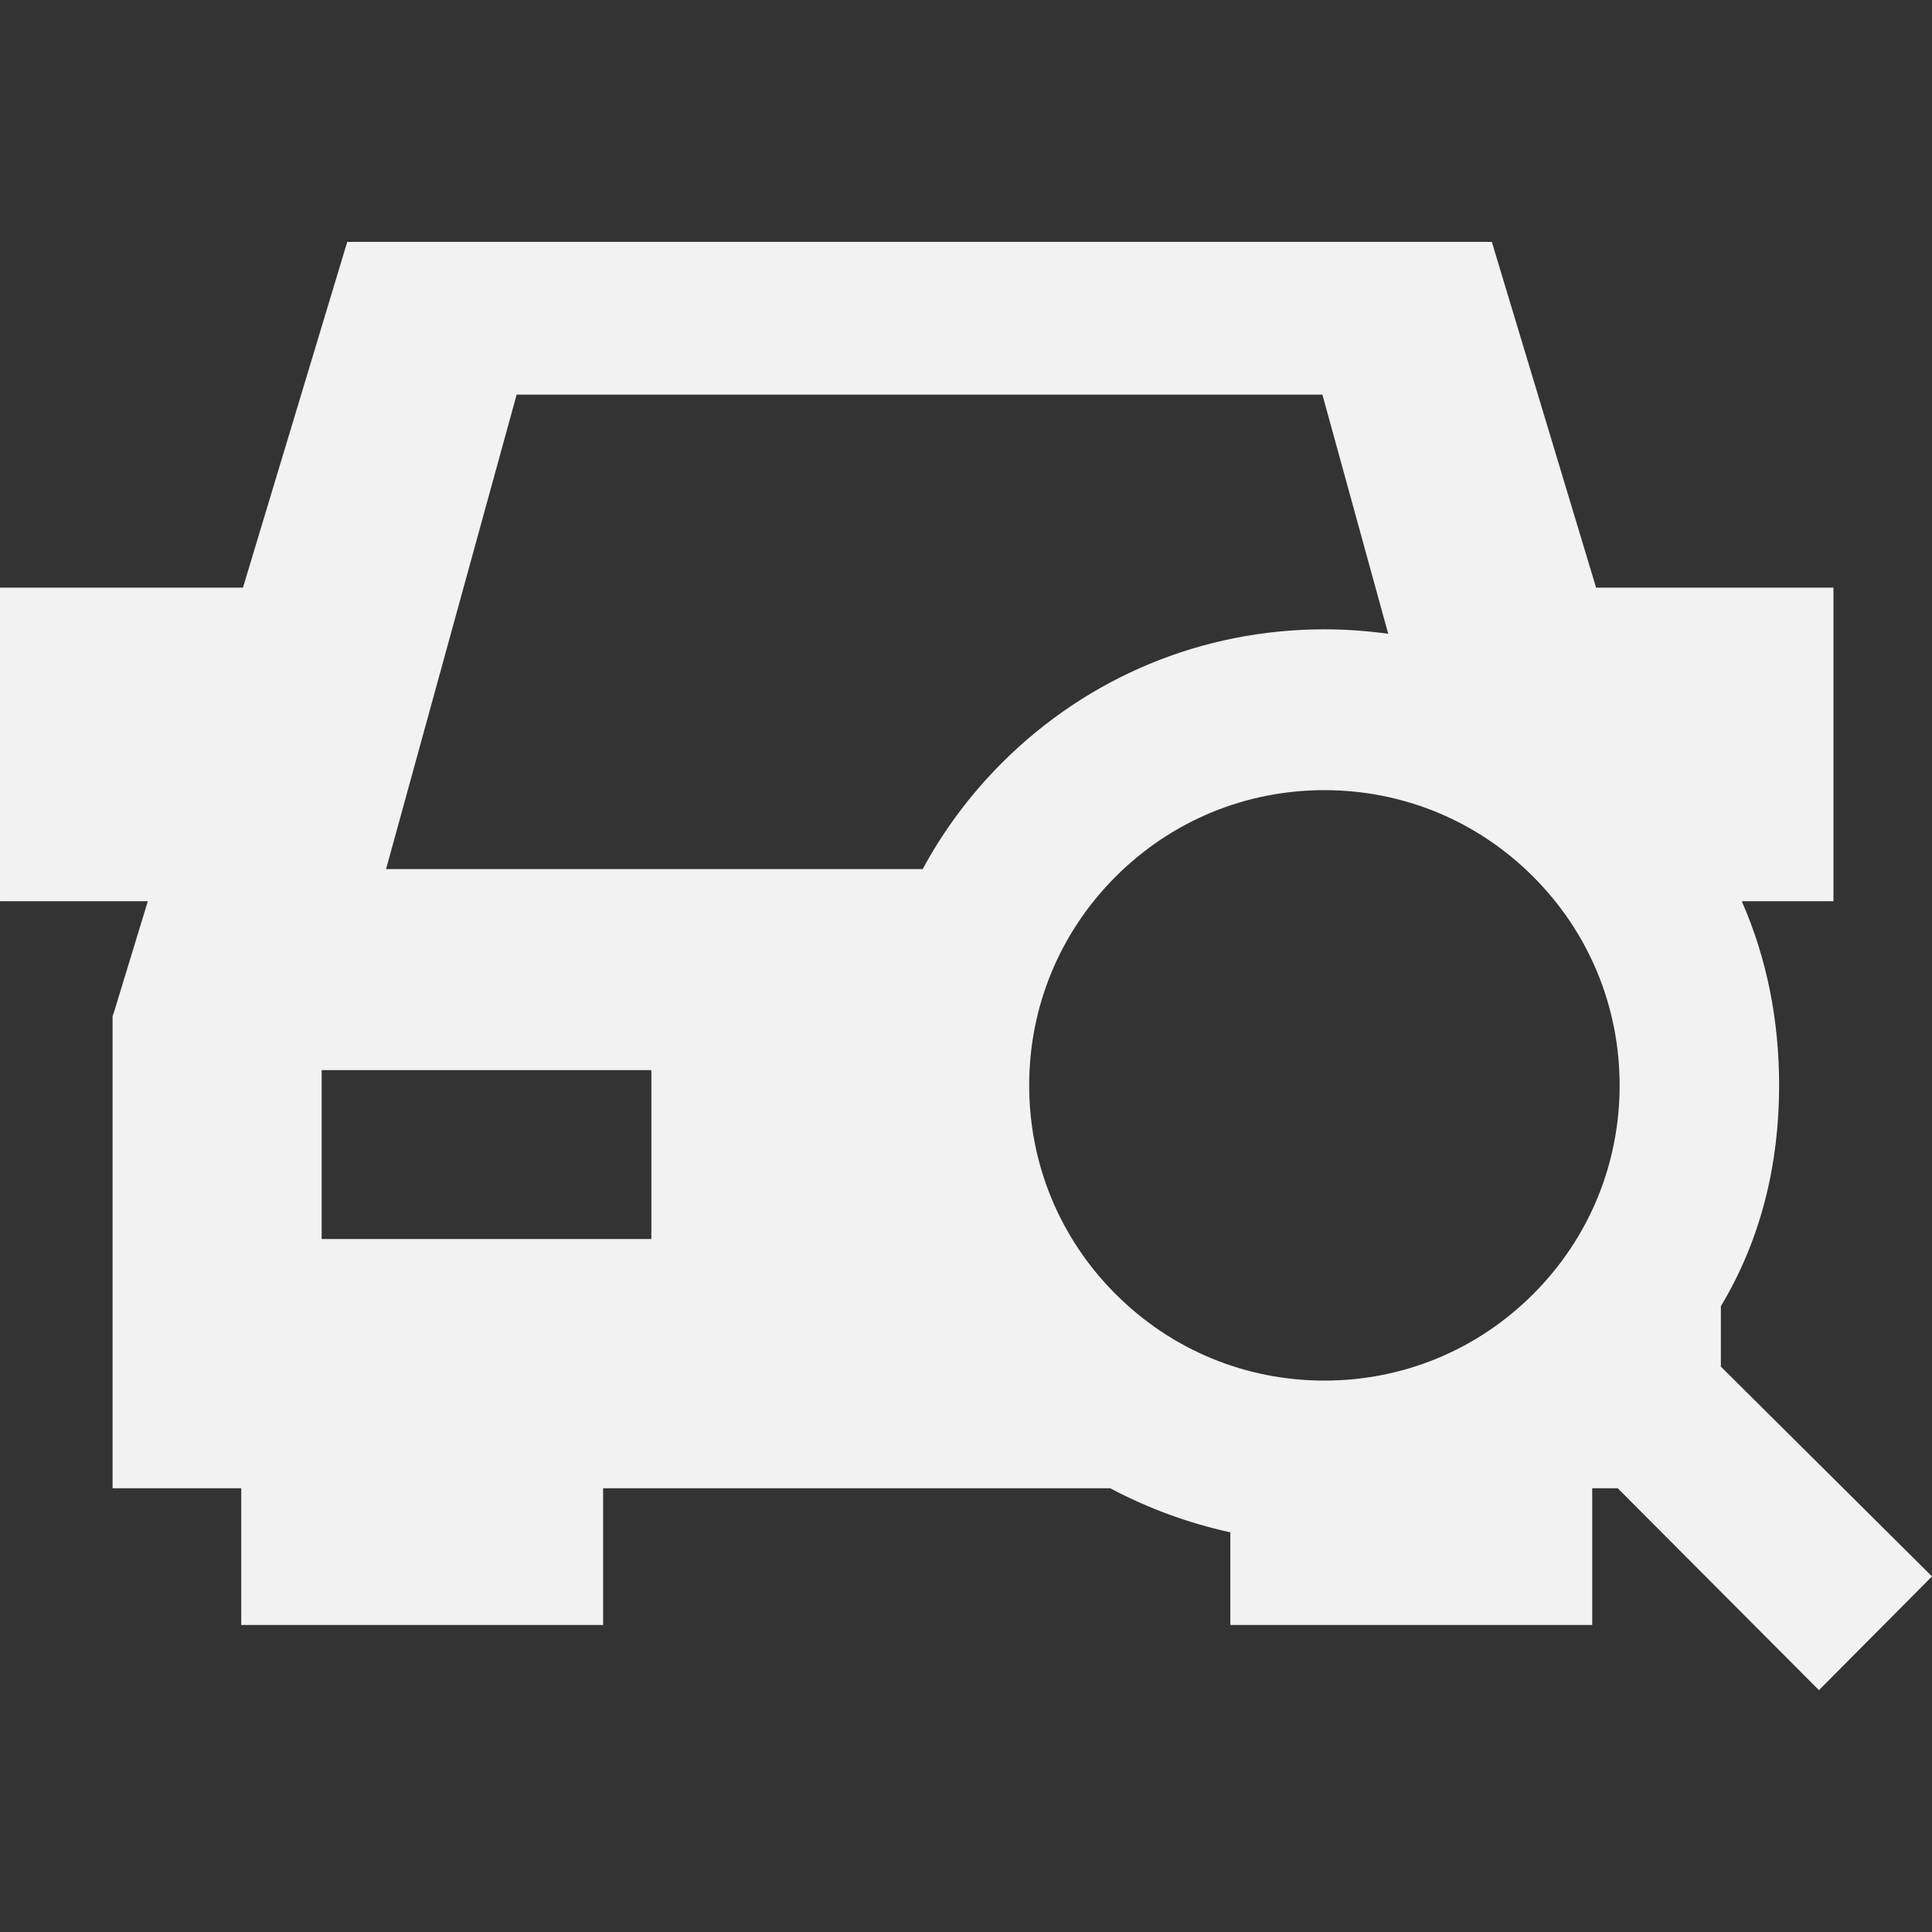 <?xml version="1.0" encoding="iso-8859-1"?>
<svg xmlns="http://www.w3.org/2000/svg" xmlns:xlink="http://www.w3.org/1999/xlink" version="1.1" viewBox="0 0 240.255 240.255" enable-background="new 0 0 240.255 240.255" width="512px" height="512px">
  <rect x="0" y="0" width="240.255" height="240.255" fill="#333333" stroke="none"/>
  <path d="m240.255,196.037l-26.255-26.088v-7.519c5-8.309 7.244-17.691 7.244-27.457 0-8.018-1.502-15.775-4.646-22.896h11.402v-39h-29.516l-12.969-43h-142.333l-12.969,43h-30.213v39h18.381l-4.185,13.72-.196,.566v58.713h16v17h45v-17h63.071c4.786,2.552 9.929,4.392 14.929,5.474v11.526h45v-17h3.175l25.021,25.104 14.059-14.143zm-49.599-87.024c6.935,6.934 10.754,16.153 10.754,25.959 0,9.807-3.819,19.026-10.754,25.96-6.934,6.935-16.153,10.754-25.96,10.754-9.806,0-19.025-3.819-25.959-10.754-6.935-6.934-10.753-16.153-10.753-25.96 0-9.806 3.818-19.025 10.753-25.959 6.934-6.935 16.153-10.753 25.959-10.753 9.807,0 19.027,3.819 25.96,10.753zm-126.408-59.937h100.2l8.186,29.742c-2.608-0.363-5.258-0.557-7.938-0.557-15.148,0-29.39,5.899-40.102,16.61-3.962,3.962-7.261,8.41-9.851,13.205h-66.734l16.239-59zm16.752,105h-41v-21h41v21z" fill="#F2F2F2"/>
</svg>
